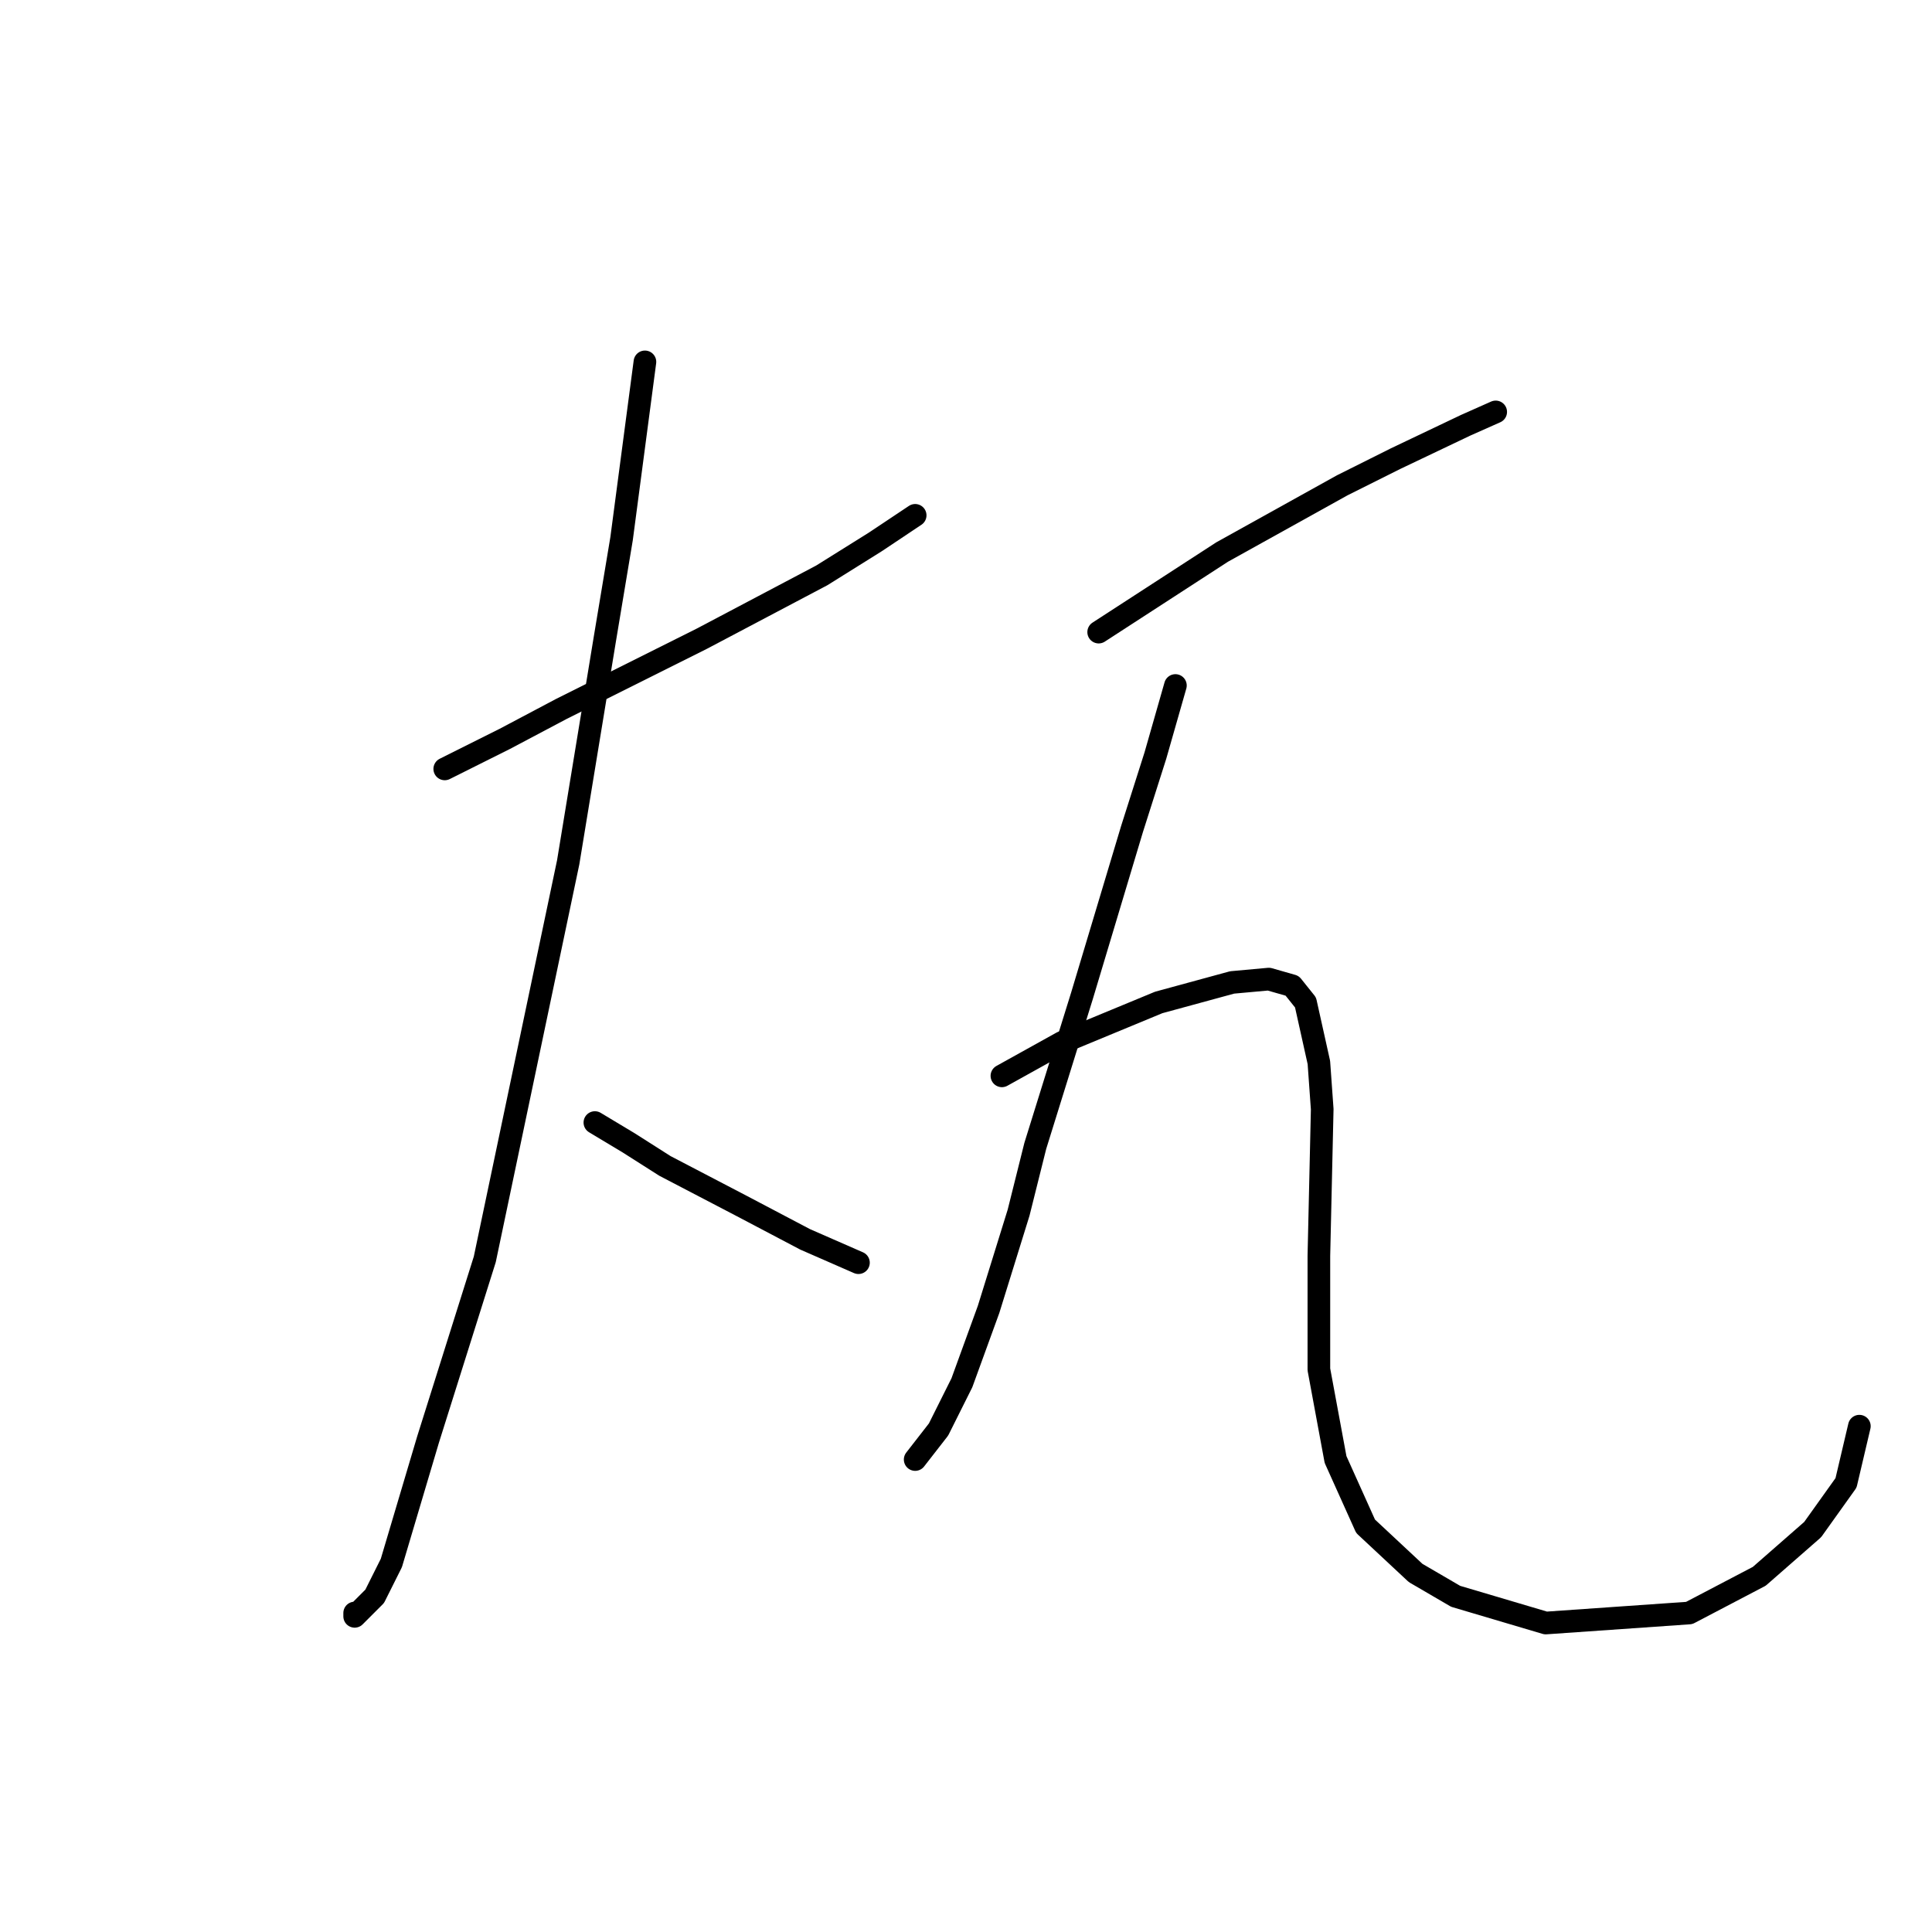 <?xml version="1.0" standalone="no"?>
    <svg width="256" height="256" xmlns="http://www.w3.org/2000/svg" version="1.1">
    <polyline stroke="black" stroke-width="3" stroke-linecap="round" fill="transparent" stroke-linejoin="round" points="58.931 101.884 66.888 97.905 74.404 93.926 92.972 84.643 108.887 76.243 115.96 71.822 121.265 68.285 121.265 68.285 " />
        <polyline stroke="black" stroke-width="3" stroke-linecap="round" fill="transparent" stroke-linejoin="round" points="85.456 47.95 82.362 71.38 80.151 84.643 75.288 114.262 64.236 166.871 56.72 190.743 51.858 207.101 49.647 211.521 46.995 214.174 46.995 213.732 46.995 213.732 " />
        <polyline stroke="black" stroke-width="3" stroke-linecap="round" fill="transparent" stroke-linejoin="round" points="78.825 148.745 83.246 151.398 88.109 154.492 98.277 159.797 106.676 164.218 113.75 167.313 113.75 167.313 " />
        <polyline stroke="black" stroke-width="3" stroke-linecap="round" fill="transparent" stroke-linejoin="round" points="145.58 83.758 161.937 73.148 177.852 64.307 184.926 60.77 194.209 56.349 198.188 54.581 198.188 54.581 " />
        <polyline stroke="black" stroke-width="3" stroke-linecap="round" fill="transparent" stroke-linejoin="round" points="155.748 90.832 153.095 100.116 150.001 109.842 143.369 131.946 137.18 151.84 134.97 160.682 130.991 173.502 127.454 183.228 124.36 189.417 121.265 193.396 121.265 193.396 " />
        <polyline stroke="black" stroke-width="3" stroke-linecap="round" fill="transparent" stroke-linejoin="round" points="132.759 142.556 136.738 140.346 140.717 138.135 153.537 132.83 163.263 130.178 168.126 129.735 171.221 130.62 172.989 132.83 174.758 140.788 175.2 146.977 174.758 166.429 174.758 181.46 176.968 193.396 180.947 202.238 187.578 208.427 192.883 211.521 204.819 215.058 223.829 213.732 233.113 208.869 240.186 202.68 244.607 196.49 246.375 188.975 246.375 188.975 " />
        </svg>